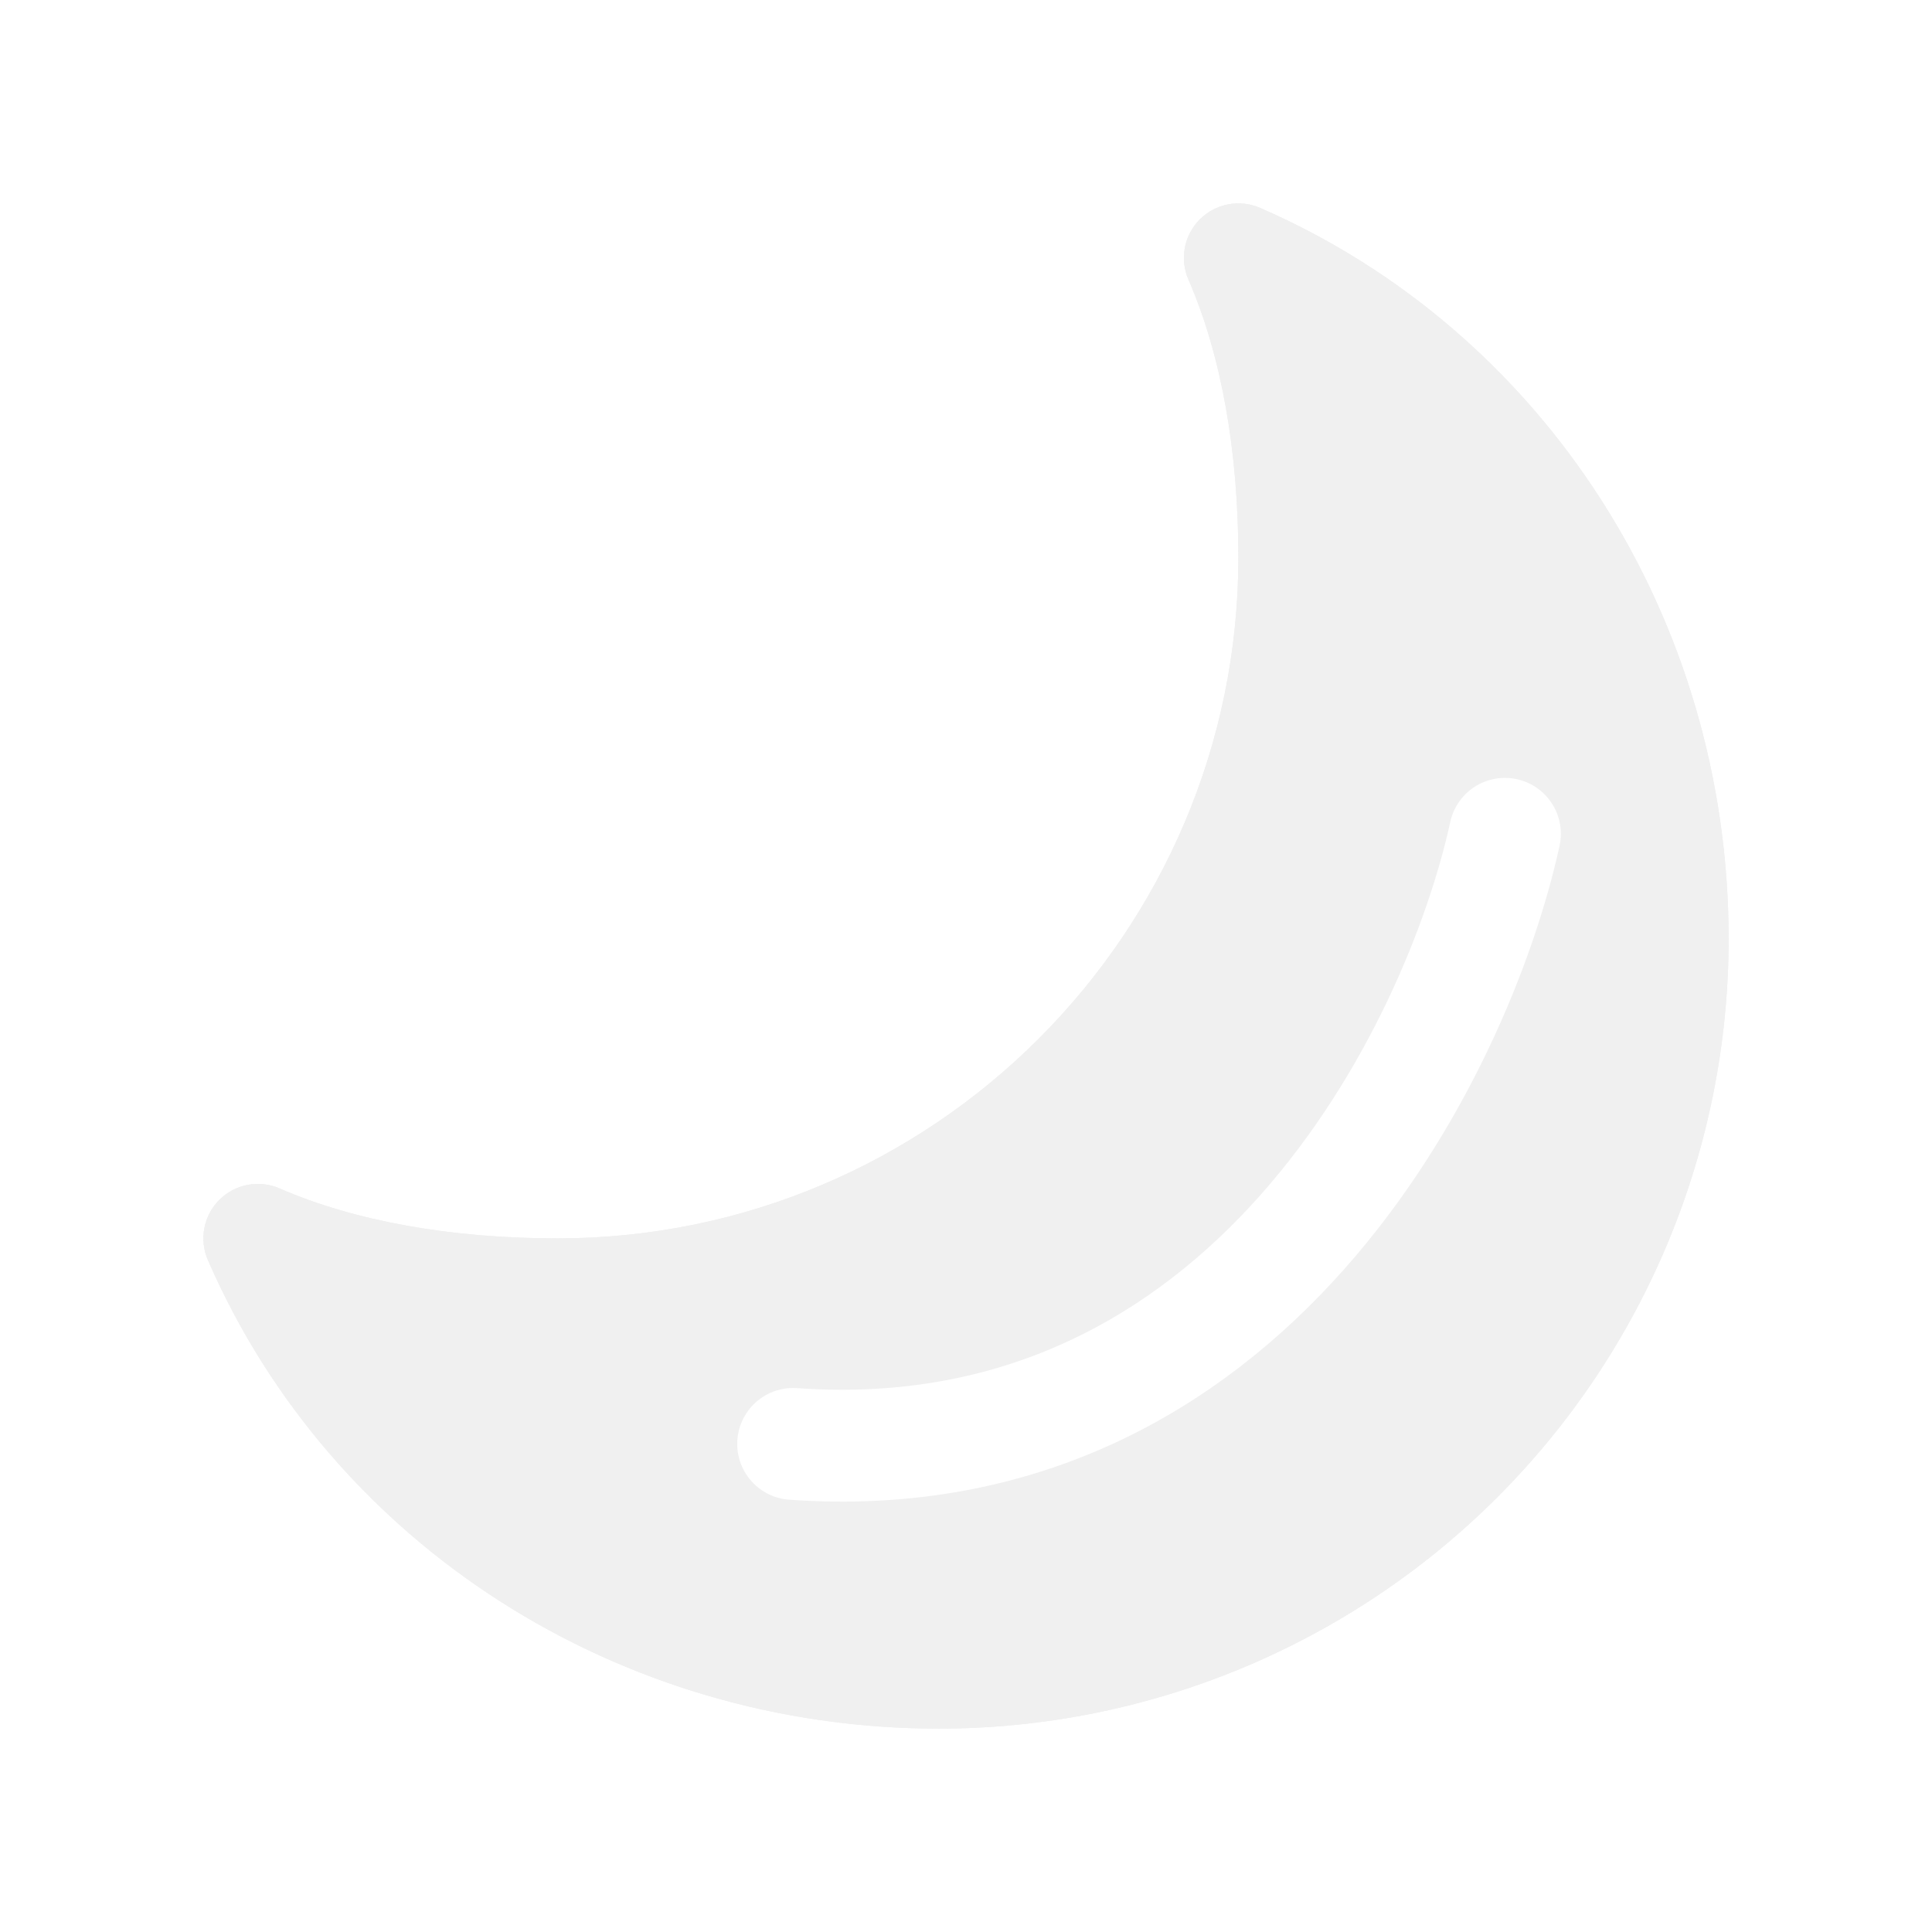 <svg width="190" height="190" viewBox="0 0 190 190" fill="none" xmlns="http://www.w3.org/2000/svg">
<path d="M92.322 170C112.923 170 132.681 161.816 147.249 147.249C161.816 132.681 170 112.923 170 92.322C170 60.849 151.92 32.63 123.925 20.446C122.939 20.016 121.846 19.893 120.788 20.094C119.731 20.294 118.758 20.808 117.997 21.569C117.236 22.33 116.722 23.303 116.522 24.36C116.321 25.418 116.444 26.511 116.874 27.497C120.088 34.877 121.786 44.329 121.786 54.822C121.786 91.746 91.746 121.786 54.822 121.786C44.329 121.786 34.877 120.088 27.497 116.874C26.511 116.444 25.418 116.321 24.36 116.522C23.303 116.722 22.33 117.236 21.569 117.997C20.808 118.758 20.294 119.731 20.094 120.788C19.893 121.846 20.016 122.939 20.446 123.925C32.63 151.92 60.849 170 92.322 170Z" fill="#F0F0F0"/>
<g filter="url(#filter0_f_258_209)">
<path d="M92.322 170C112.923 170 132.681 161.816 147.249 147.249C161.816 132.681 170 112.923 170 92.322C170 60.849 151.92 32.63 123.925 20.446C122.939 20.016 121.846 19.893 120.788 20.094C119.731 20.294 118.758 20.808 117.997 21.569C117.236 22.33 116.722 23.303 116.522 24.36C116.321 25.418 116.444 26.511 116.874 27.497C120.088 34.877 121.786 44.329 121.786 54.822C121.786 91.746 91.746 121.786 54.822 121.786C44.329 121.786 34.877 120.088 27.497 116.874C26.511 116.444 25.418 116.321 24.36 116.522C23.303 116.722 22.33 117.236 21.569 117.997C20.808 118.758 20.294 119.731 20.094 120.788C19.893 121.846 20.016 122.939 20.446 123.925C32.63 151.92 60.849 170 92.322 170Z" fill="#F0F0F0"/>
</g>
<g filter="url(#filter1_f_258_209)">
<path d="M148 82C143.333 103.333 122.8 145.2 78 142" stroke="white" stroke-width="11" stroke-linecap="round"/>
</g>
<defs>
<filter id="filter0_f_258_209" x="0" y="0" width="190" height="190" filterUnits="userSpaceOnUse" color-interpolation-filters="sRGB">
<feFlood flood-opacity="0" result="BackgroundImageFix"/>
<feBlend mode="normal" in="SourceGraphic" in2="BackgroundImageFix" result="shape"/>
<feGaussianBlur stdDeviation="10" result="effect1_foregroundBlur_258_209"/>
</filter>
<filter id="filter1_f_258_209" x="60.5" y="64.499" width="105.001" height="95.175" filterUnits="userSpaceOnUse" color-interpolation-filters="sRGB">
<feFlood flood-opacity="0" result="BackgroundImageFix"/>
<feBlend mode="normal" in="SourceGraphic" in2="BackgroundImageFix" result="shape"/>
<feGaussianBlur stdDeviation="6" result="effect1_foregroundBlur_258_209"/>
</filter>
</defs>
</svg>
